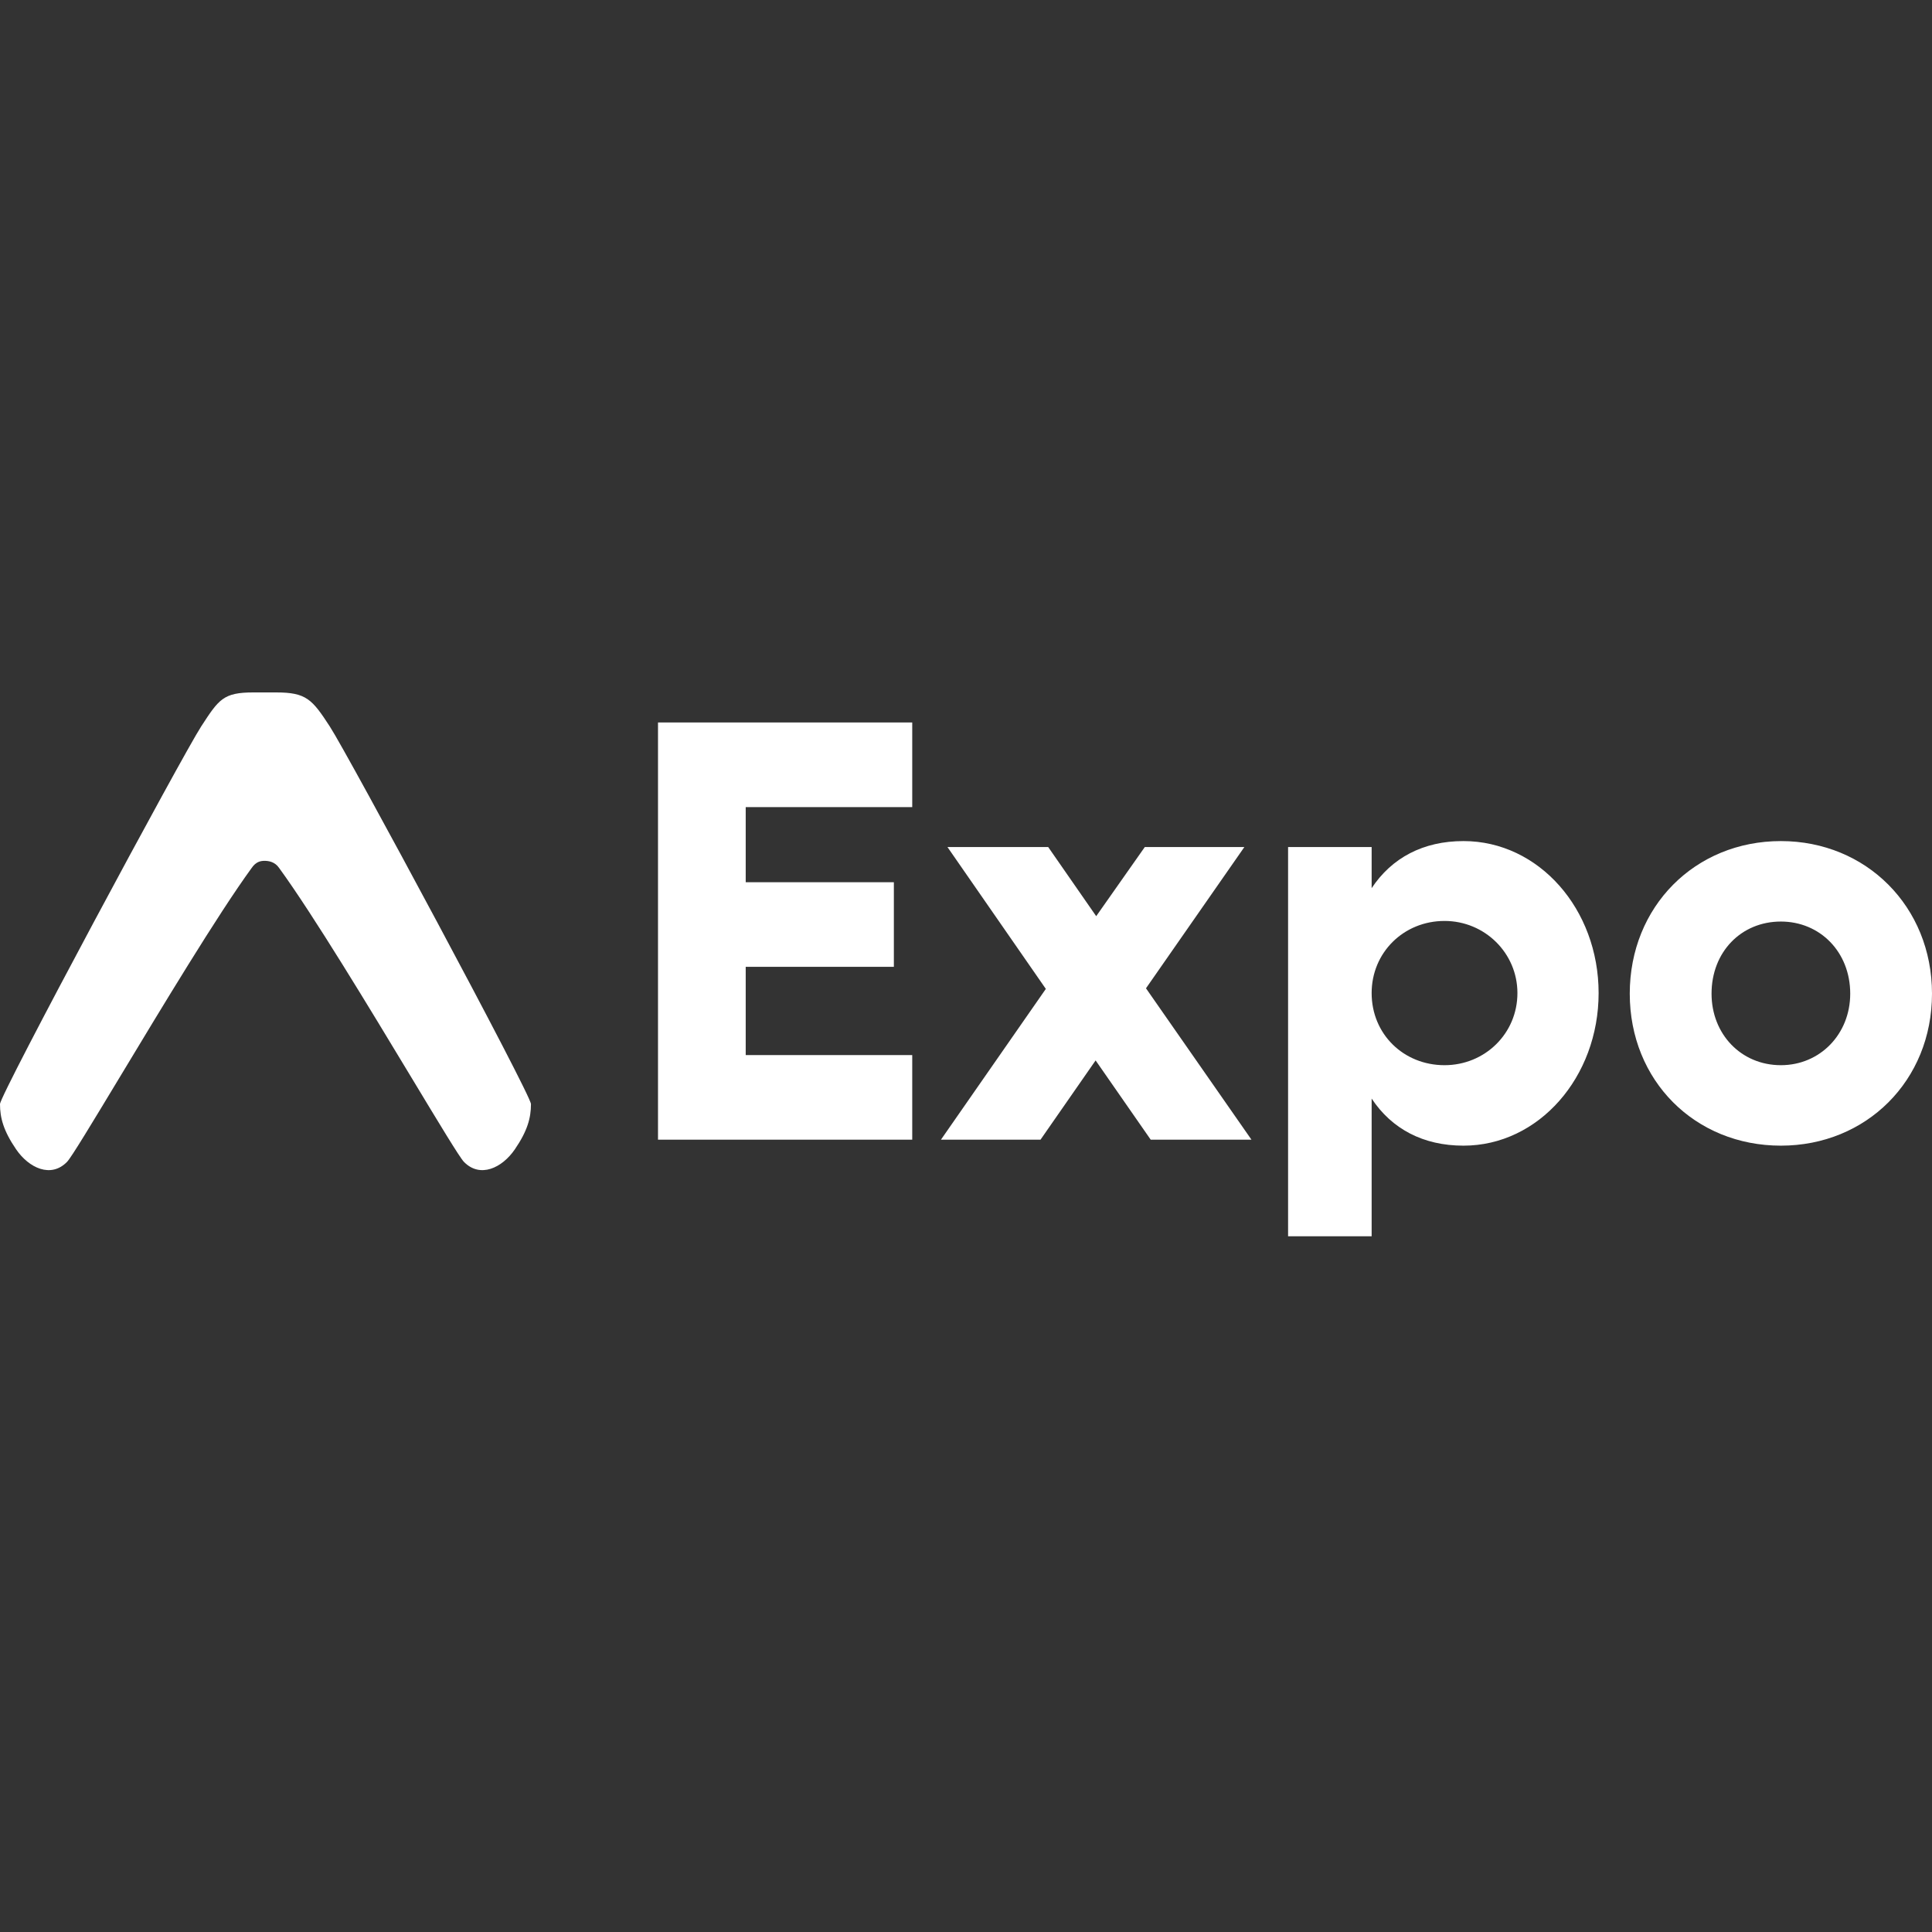 <svg width="800" height="800" viewBox="0 0 800 800" fill="none" xmlns="http://www.w3.org/2000/svg">
<rect x="0" y="0" width="800" height="800" fill="#333333" stroke="none"/>
<path d="M104.185 359.44C105.983 356.789 107.951 356.452 109.548 356.452C111.145 356.452 113.805 356.789 115.603 359.44C129.776 378.906 153.17 417.685 170.427 446.29C181.681 464.945 190.325 479.272 192.098 481.096C198.755 487.941 207.885 483.675 213.191 475.911C218.414 468.267 219.863 462.9 219.863 457.174C219.863 453.274 144.195 312.545 136.575 300.831C129.246 289.565 126.859 286.719 114.316 286.719H104.93C92.425 286.719 90.617 289.565 83.288 300.831C75.668 312.545 0 453.274 0 457.174C0 462.9 1.45 468.267 6.673 475.911C11.978 483.675 21.108 487.941 27.765 481.096C29.539 479.272 38.182 464.945 49.436 446.29C66.693 417.685 90.012 378.906 104.185 359.44Z" fill="white"/>
<path d="M606.003 348.273C637.168 348.273 661.952 376.409 661.952 411.209C661.952 446.009 637.168 474.392 606.003 474.392C589.317 474.392 576.311 467.481 567.967 454.894V511.906H533.367V350.741H567.967V367.771C576.311 355.184 589.317 348.273 606.003 348.273ZM737.426 348.273C772.759 348.273 800 375.422 800 411.456C800 447.489 772.759 474.392 737.426 474.392C701.843 474.392 674.849 447.489 674.849 411.456C674.849 375.422 701.843 348.273 737.426 348.273ZM377.738 299.158V334.205H308.783V365.303H370.131V400.349H308.783V436.877H377.738V471.924H272.465V299.158H377.738ZM434.038 350.741L453.915 379.371L474.037 350.741H515.264L474.529 409.234L518.208 471.924H476.491L453.67 439.098L430.849 471.924H389.623L433.057 409.481L392.322 350.741H434.038ZM598.151 381.345C581.218 381.345 567.967 394.426 567.967 411.209C567.967 428.239 581.218 441.073 598.151 441.073C614.837 441.073 628.334 427.992 628.334 411.209C628.334 394.673 614.837 381.345 598.151 381.345ZM737.426 381.592C720.98 381.592 708.715 394.179 708.715 411.456C708.715 428.239 720.98 441.073 737.426 441.073C753.618 441.073 766.137 428.239 766.137 411.456C766.137 394.179 753.618 381.592 737.426 381.592Z" fill="white"/>
</svg>
